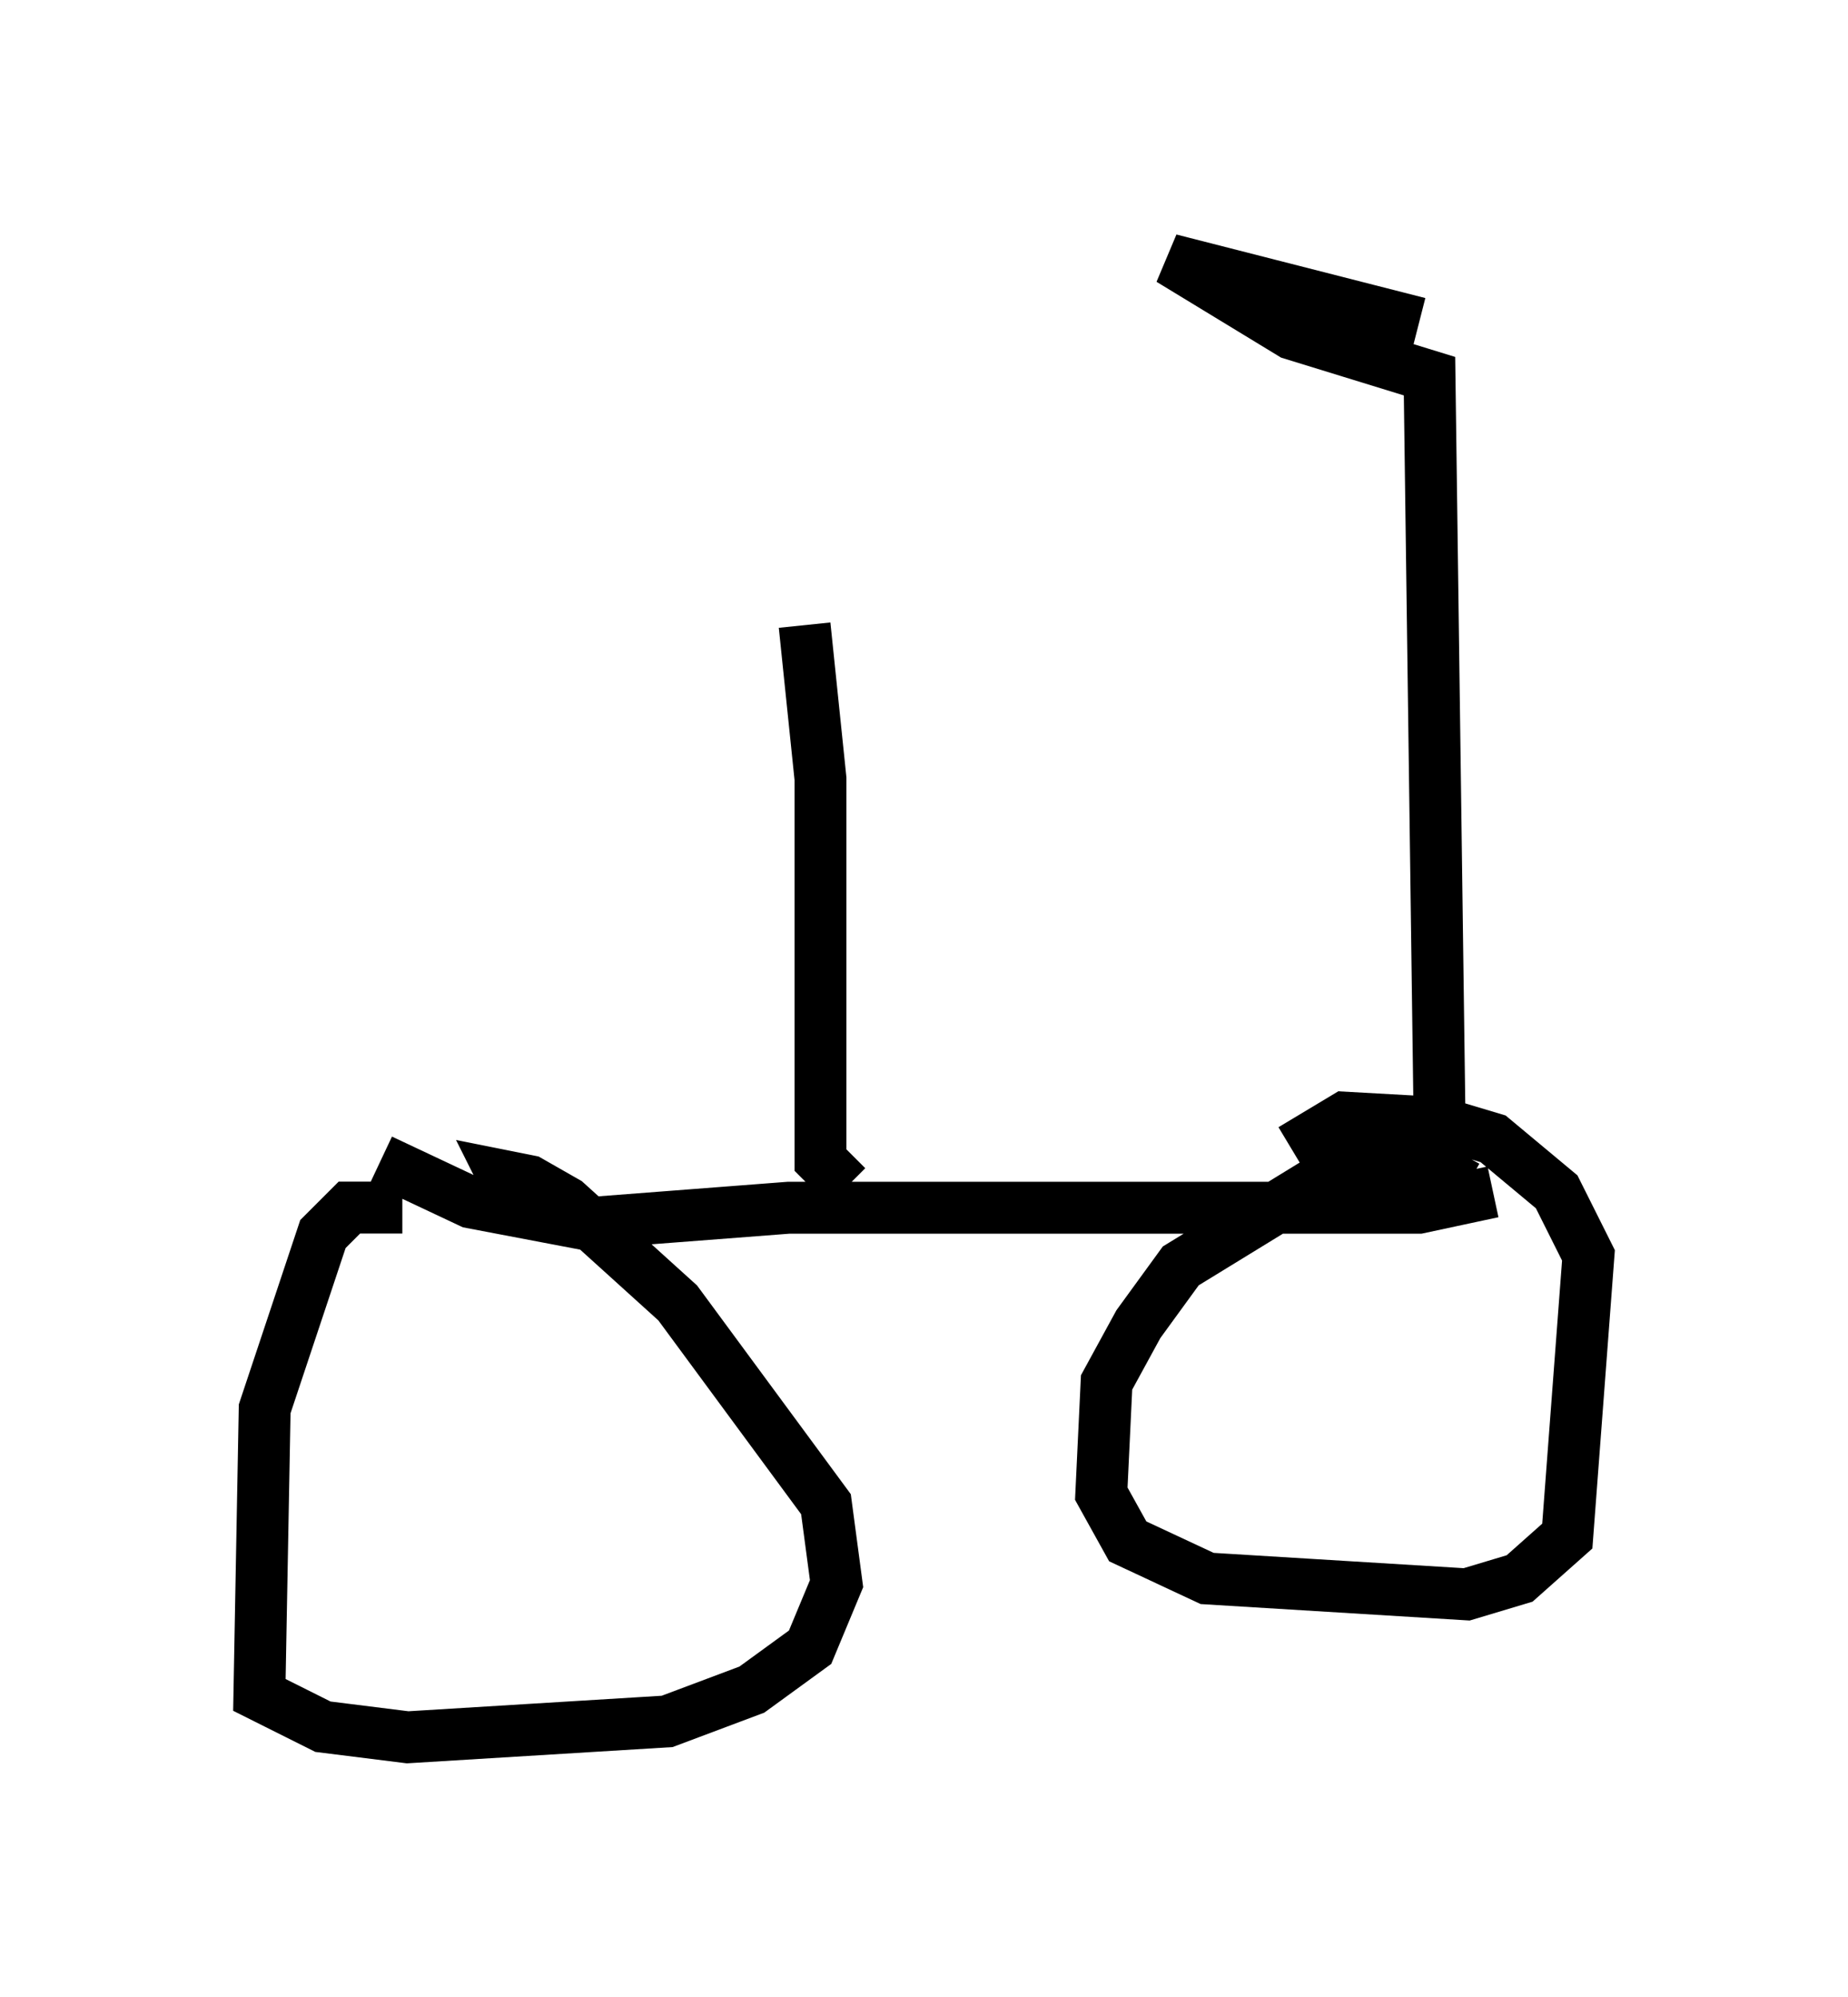 <?xml version="1.0" encoding="utf-8" ?>
<svg baseProfile="full" height="38.482" version="1.1" width="35.623" xmlns="http://www.w3.org/2000/svg" xmlns:ev="http://www.w3.org/2001/xml-events" xmlns:xlink="http://www.w3.org/1999/xlink"><defs /><rect fill="white" height="38.482" width="35.623" x="0" y="0" /><path d="M9.185, 24.396 m-1.429, -1.123 l-1.021, 0.0 -0.51, 0.51 l-1.123, 3.369 -0.102, 5.513 l1.225, 0.613 1.633, 0.204 l5.002, -0.306 1.633, -0.613 l1.123, -0.817 0.51, -1.225 l-0.204, -1.531 -2.858, -3.879 l-2.144, -1.94 -0.715, -0.408 l-0.51, -0.102 0.102, 0.204 m18.477, 0.0 l-0.919, -0.51 -1.429, 0.102 l-3.165, 1.94 -0.817, 1.123 l-0.613, 1.123 -0.102, 2.144 l0.51, 0.919 1.531, 0.715 l5.002, 0.306 1.021, -0.306 l0.919, -0.817 0.408, -5.41 l-0.613, -1.225 -1.225, -1.021 l-1.021, -0.306 -1.838, -0.102 l-1.021, 0.613 m-17.559, 0.204 l1.735, 0.817 2.144, 0.408 l3.981, -0.306 12.148, 0.0 l1.429, -0.306 m-12.454, -0.102 l-0.51, -0.51 0.0, -7.35 l-0.306, -2.96 m12.25, 10.311 l-0.204, -15.109 -2.654, -0.817 l-2.348, -1.429 4.798, 1.225 " fill="none" stroke="black" stroke-width="1" /></svg>